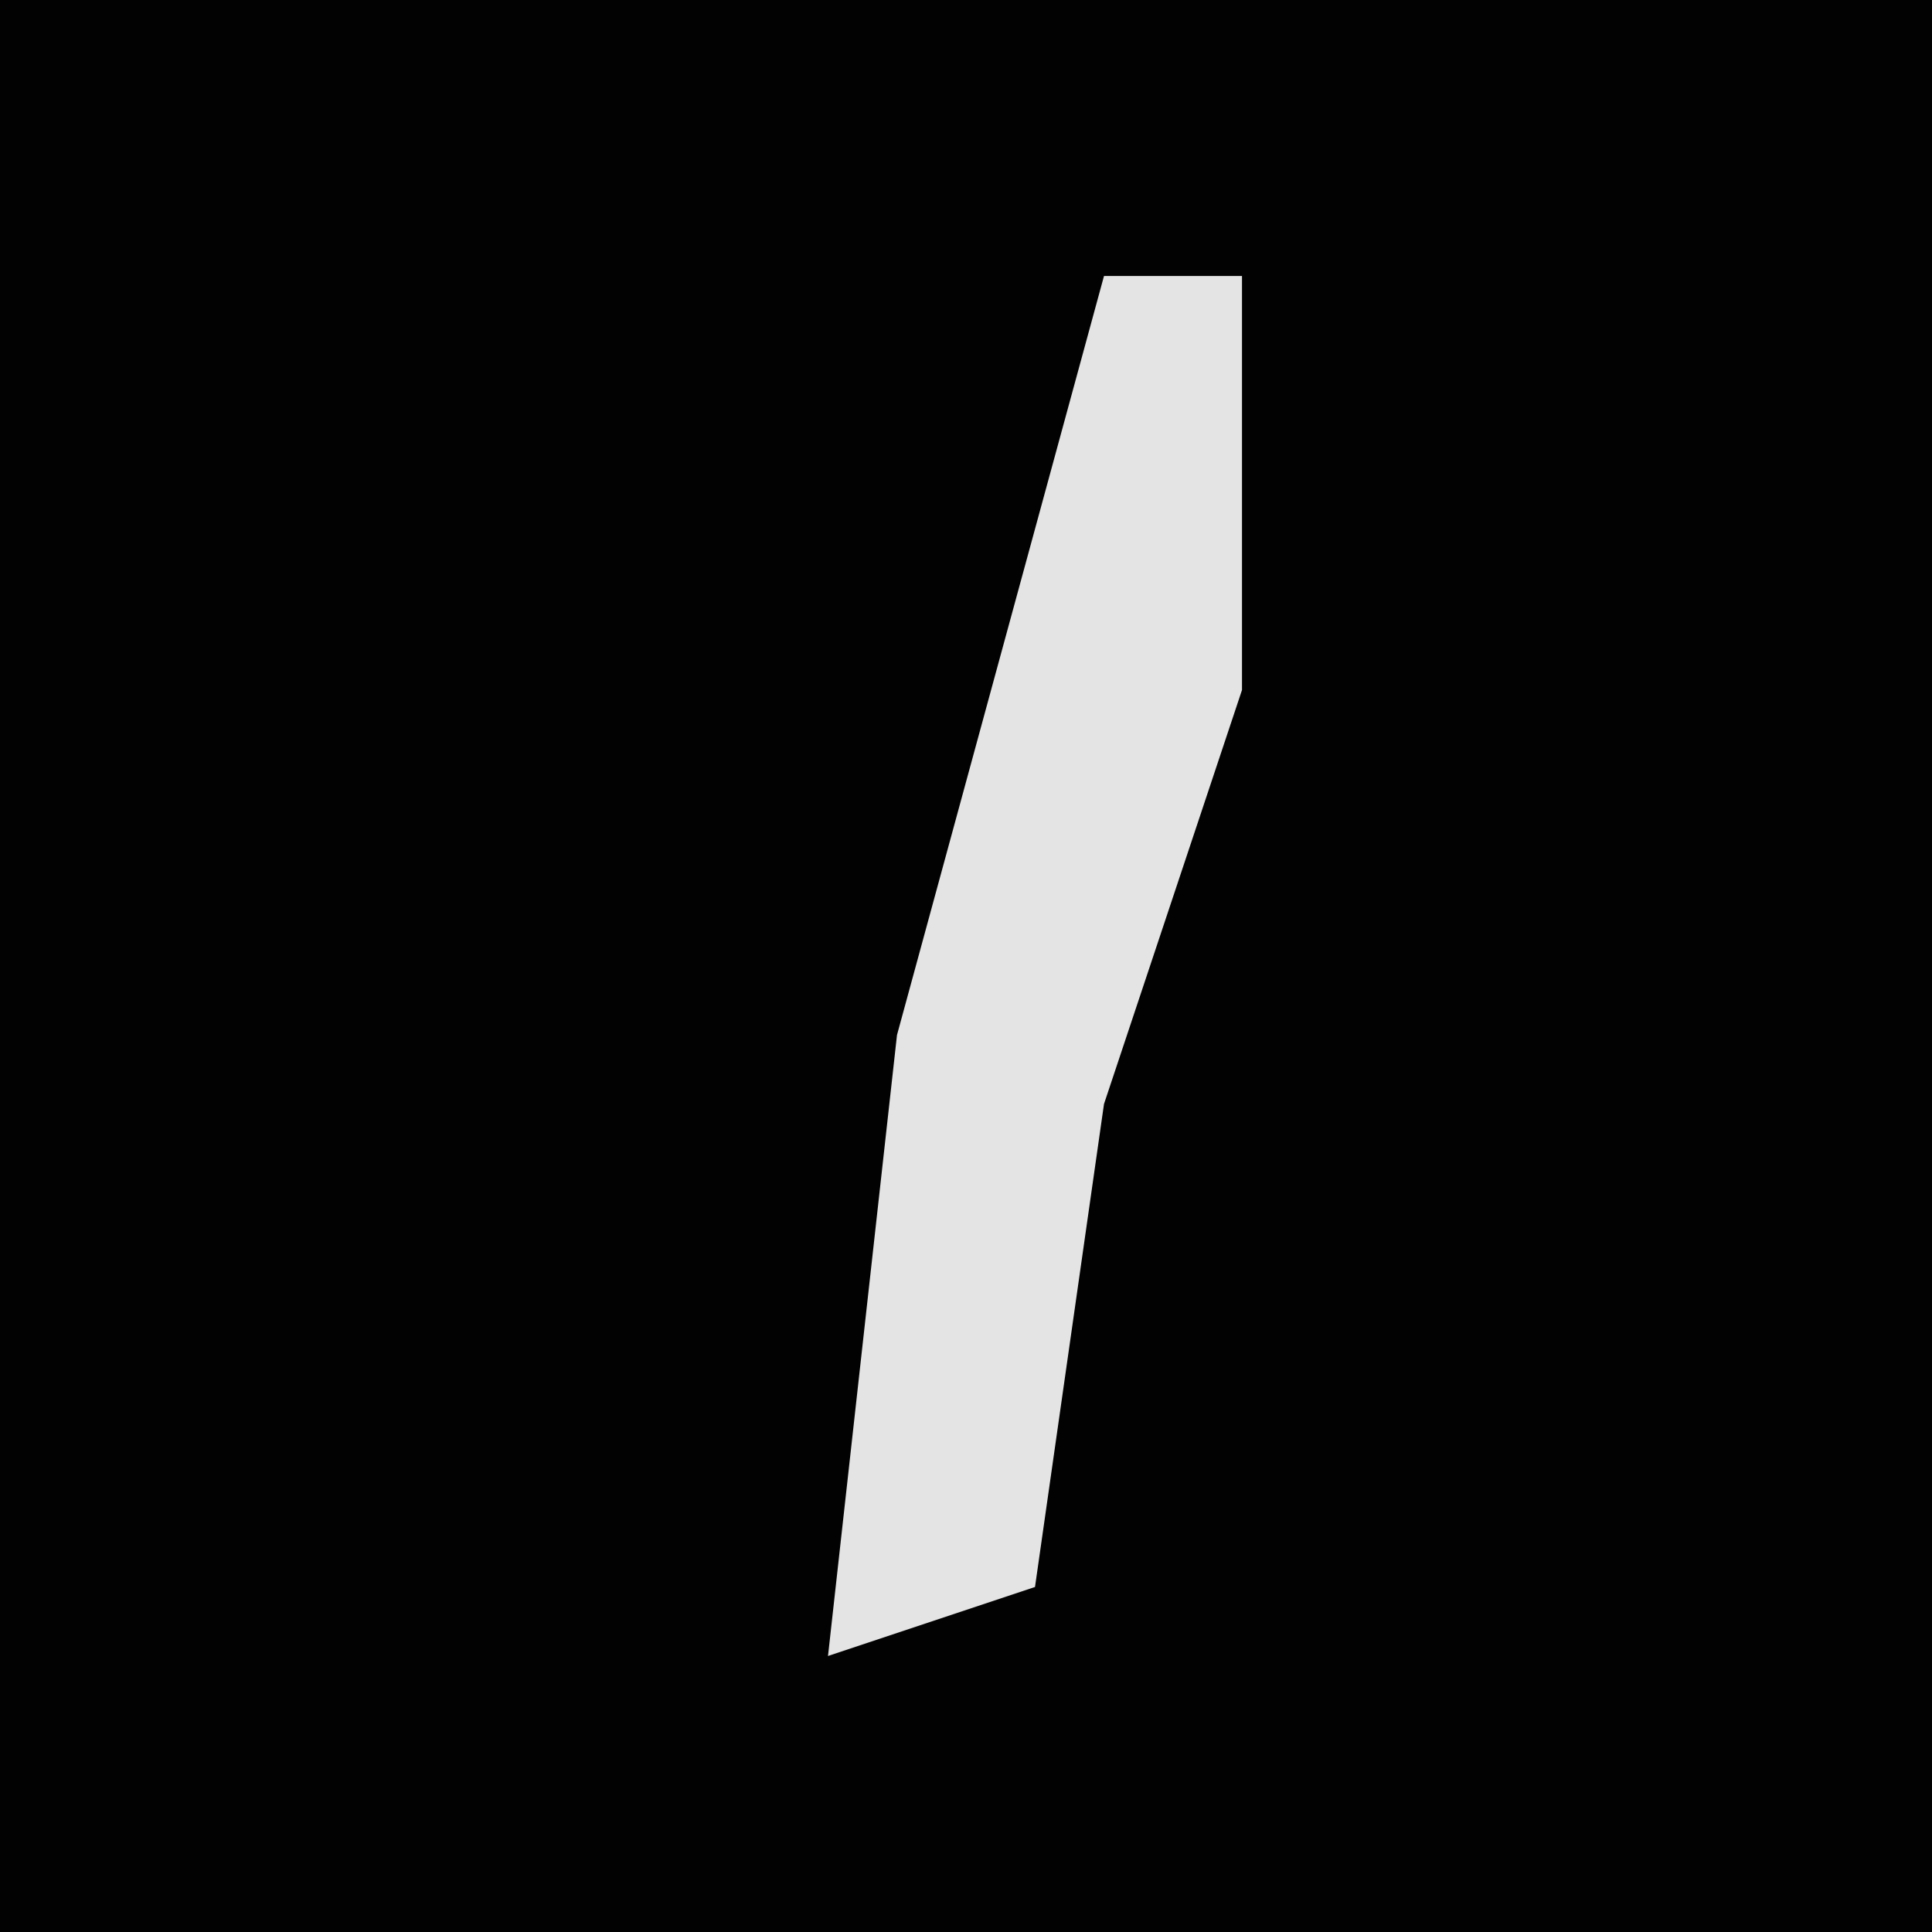<?xml version="1.0" encoding="UTF-8"?>
<svg version="1.1" xmlns="http://www.w3.org/2000/svg" width="28" height="28">
<path d="M0,0 L28,0 L28,28 L0,28 Z " fill="#020202" transform="translate(0,0)"/>
<path d="M0,0 L2,0 L2,6 L0,12 L-1,19 L-4,20 L-3,11 Z " fill="#E4E4E4" transform="translate(16,4)"/>
</svg>
